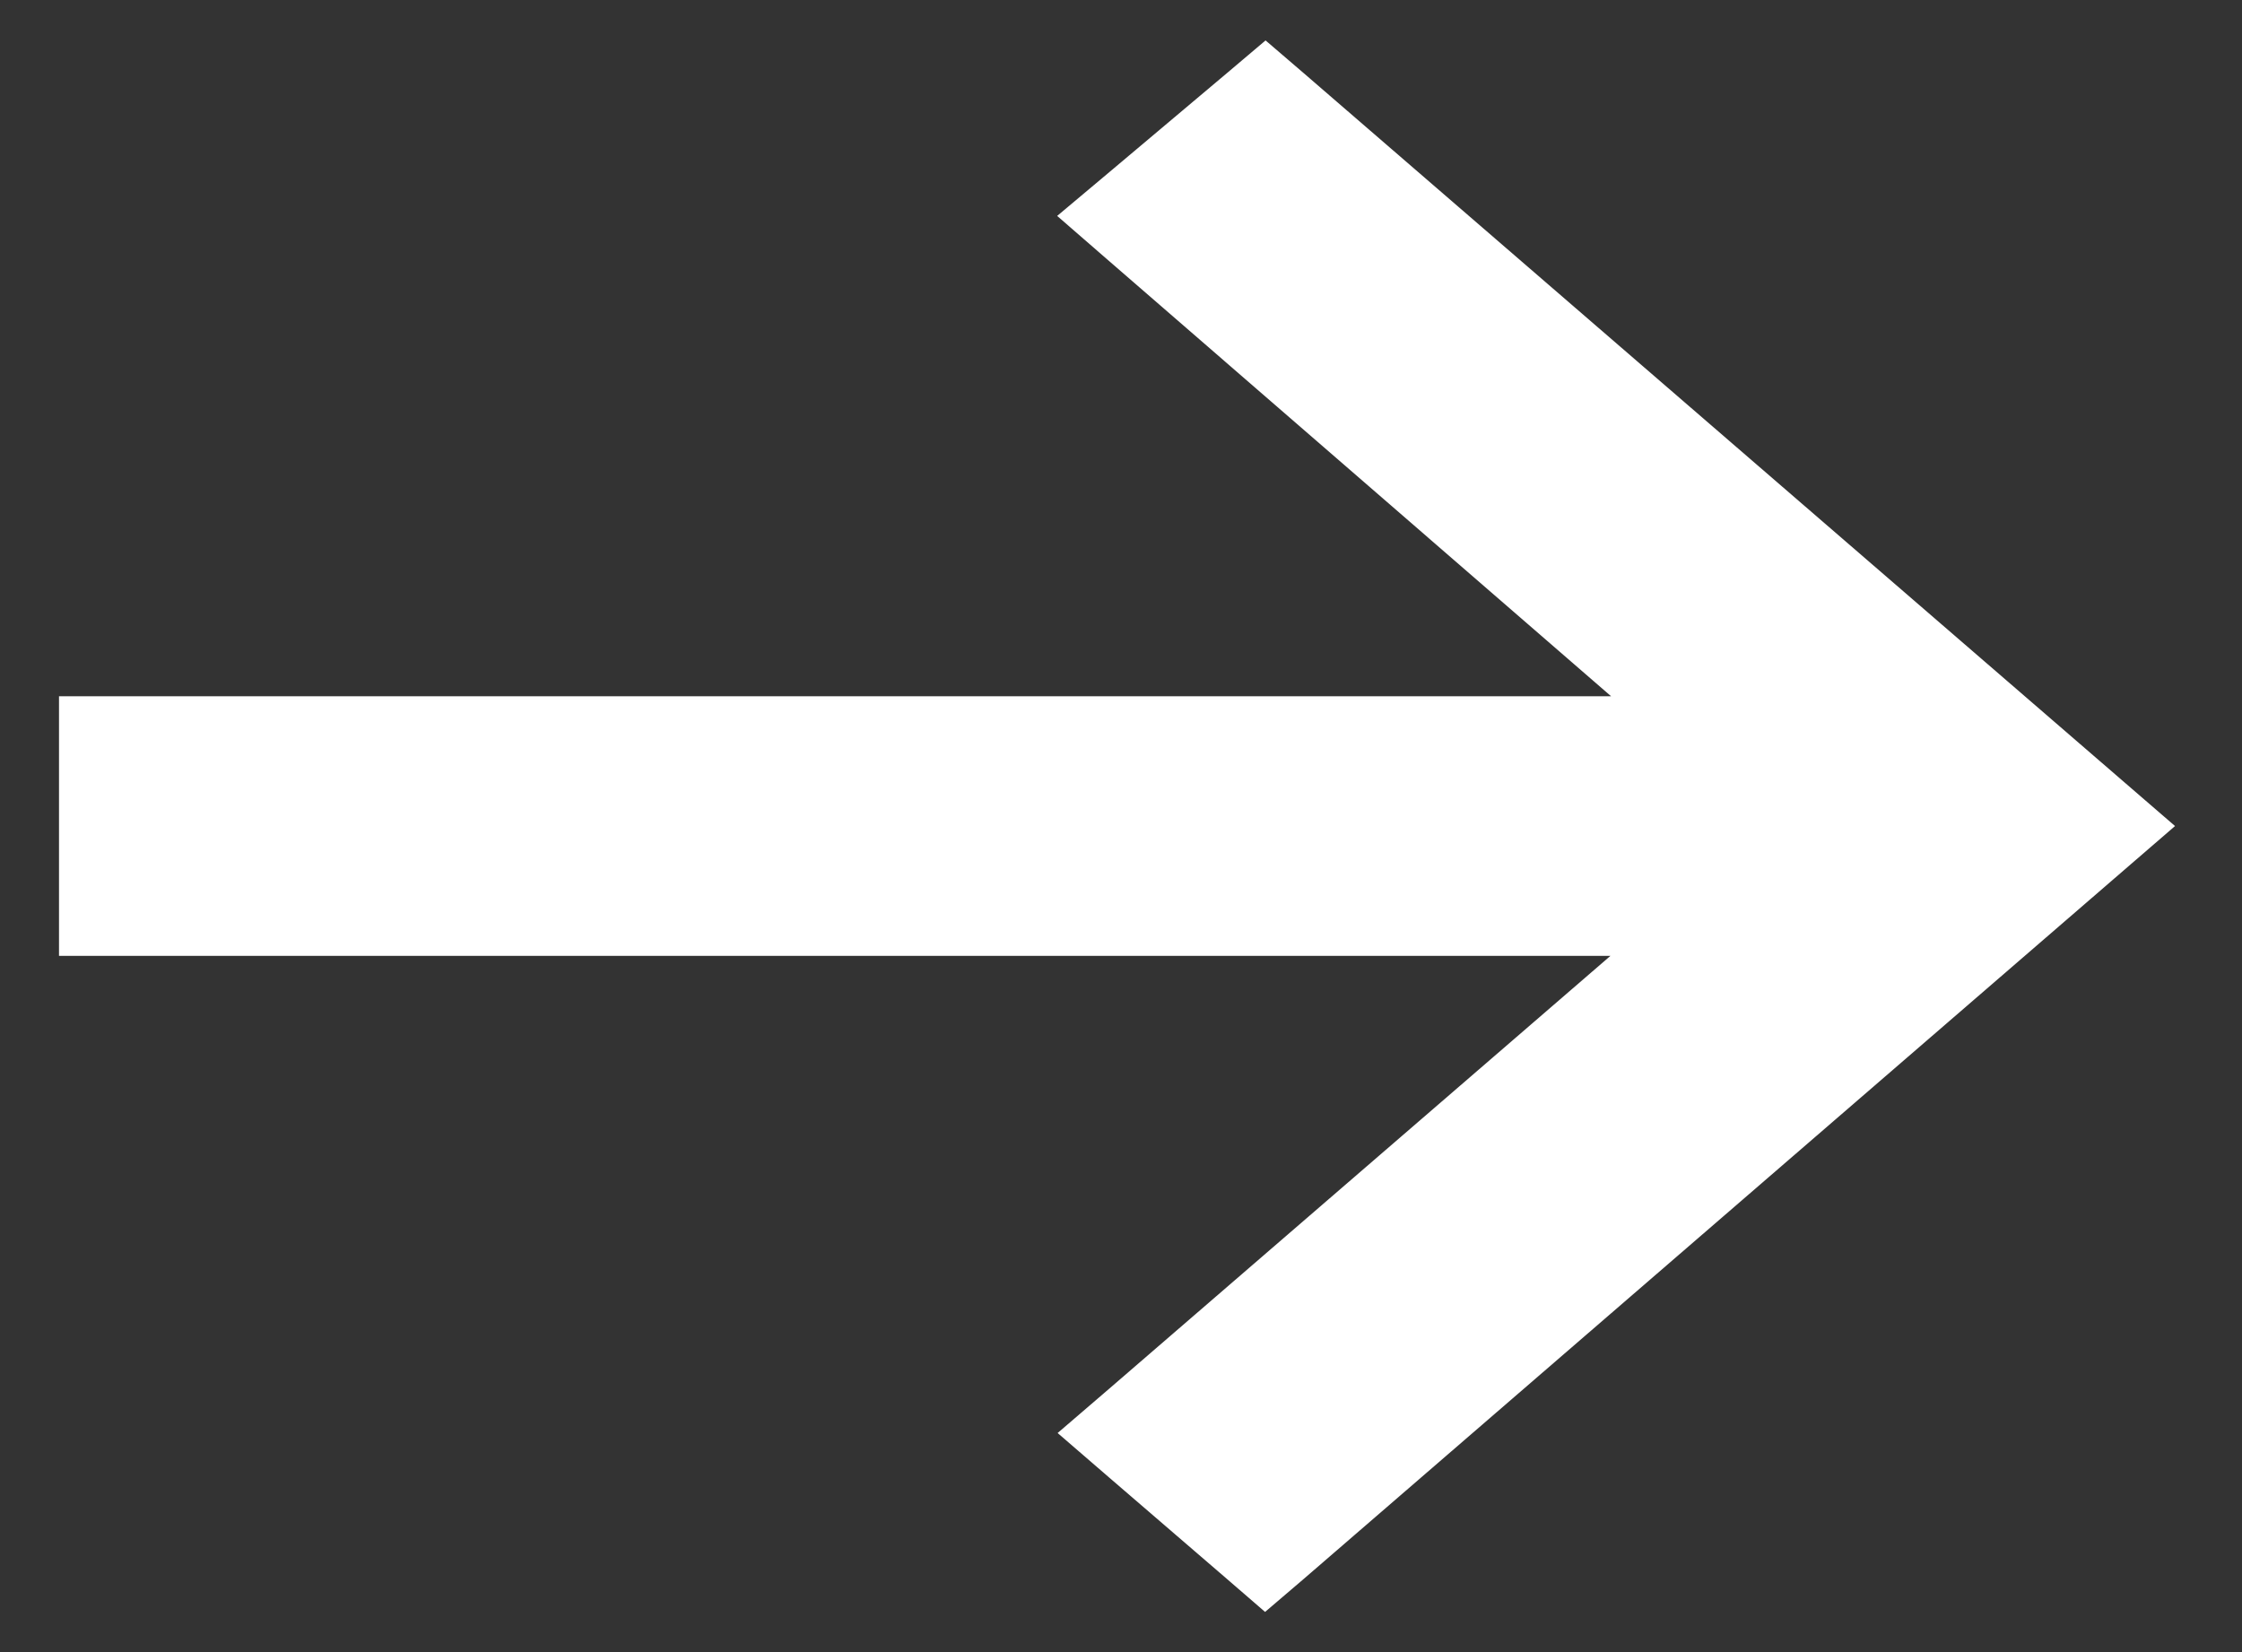 <svg width="19" height="14" fill="none" xmlns="http://www.w3.org/2000/svg"><rect width="100%" height="100%" fill="#333333" stroke="none"/><path d="m10.886.81-.162-.139-.163.138-.993.836-.224.188.221.192 4.758 4.125H.75v1.7h13.57l-4.754 4.105-.22.189.22.19.993.855.163.141.164-.14 6.944-6 .22-.19-.22-.19-6.944-6Z" fill="#fff" stroke="#fff" stroke-width=".5"/></svg>